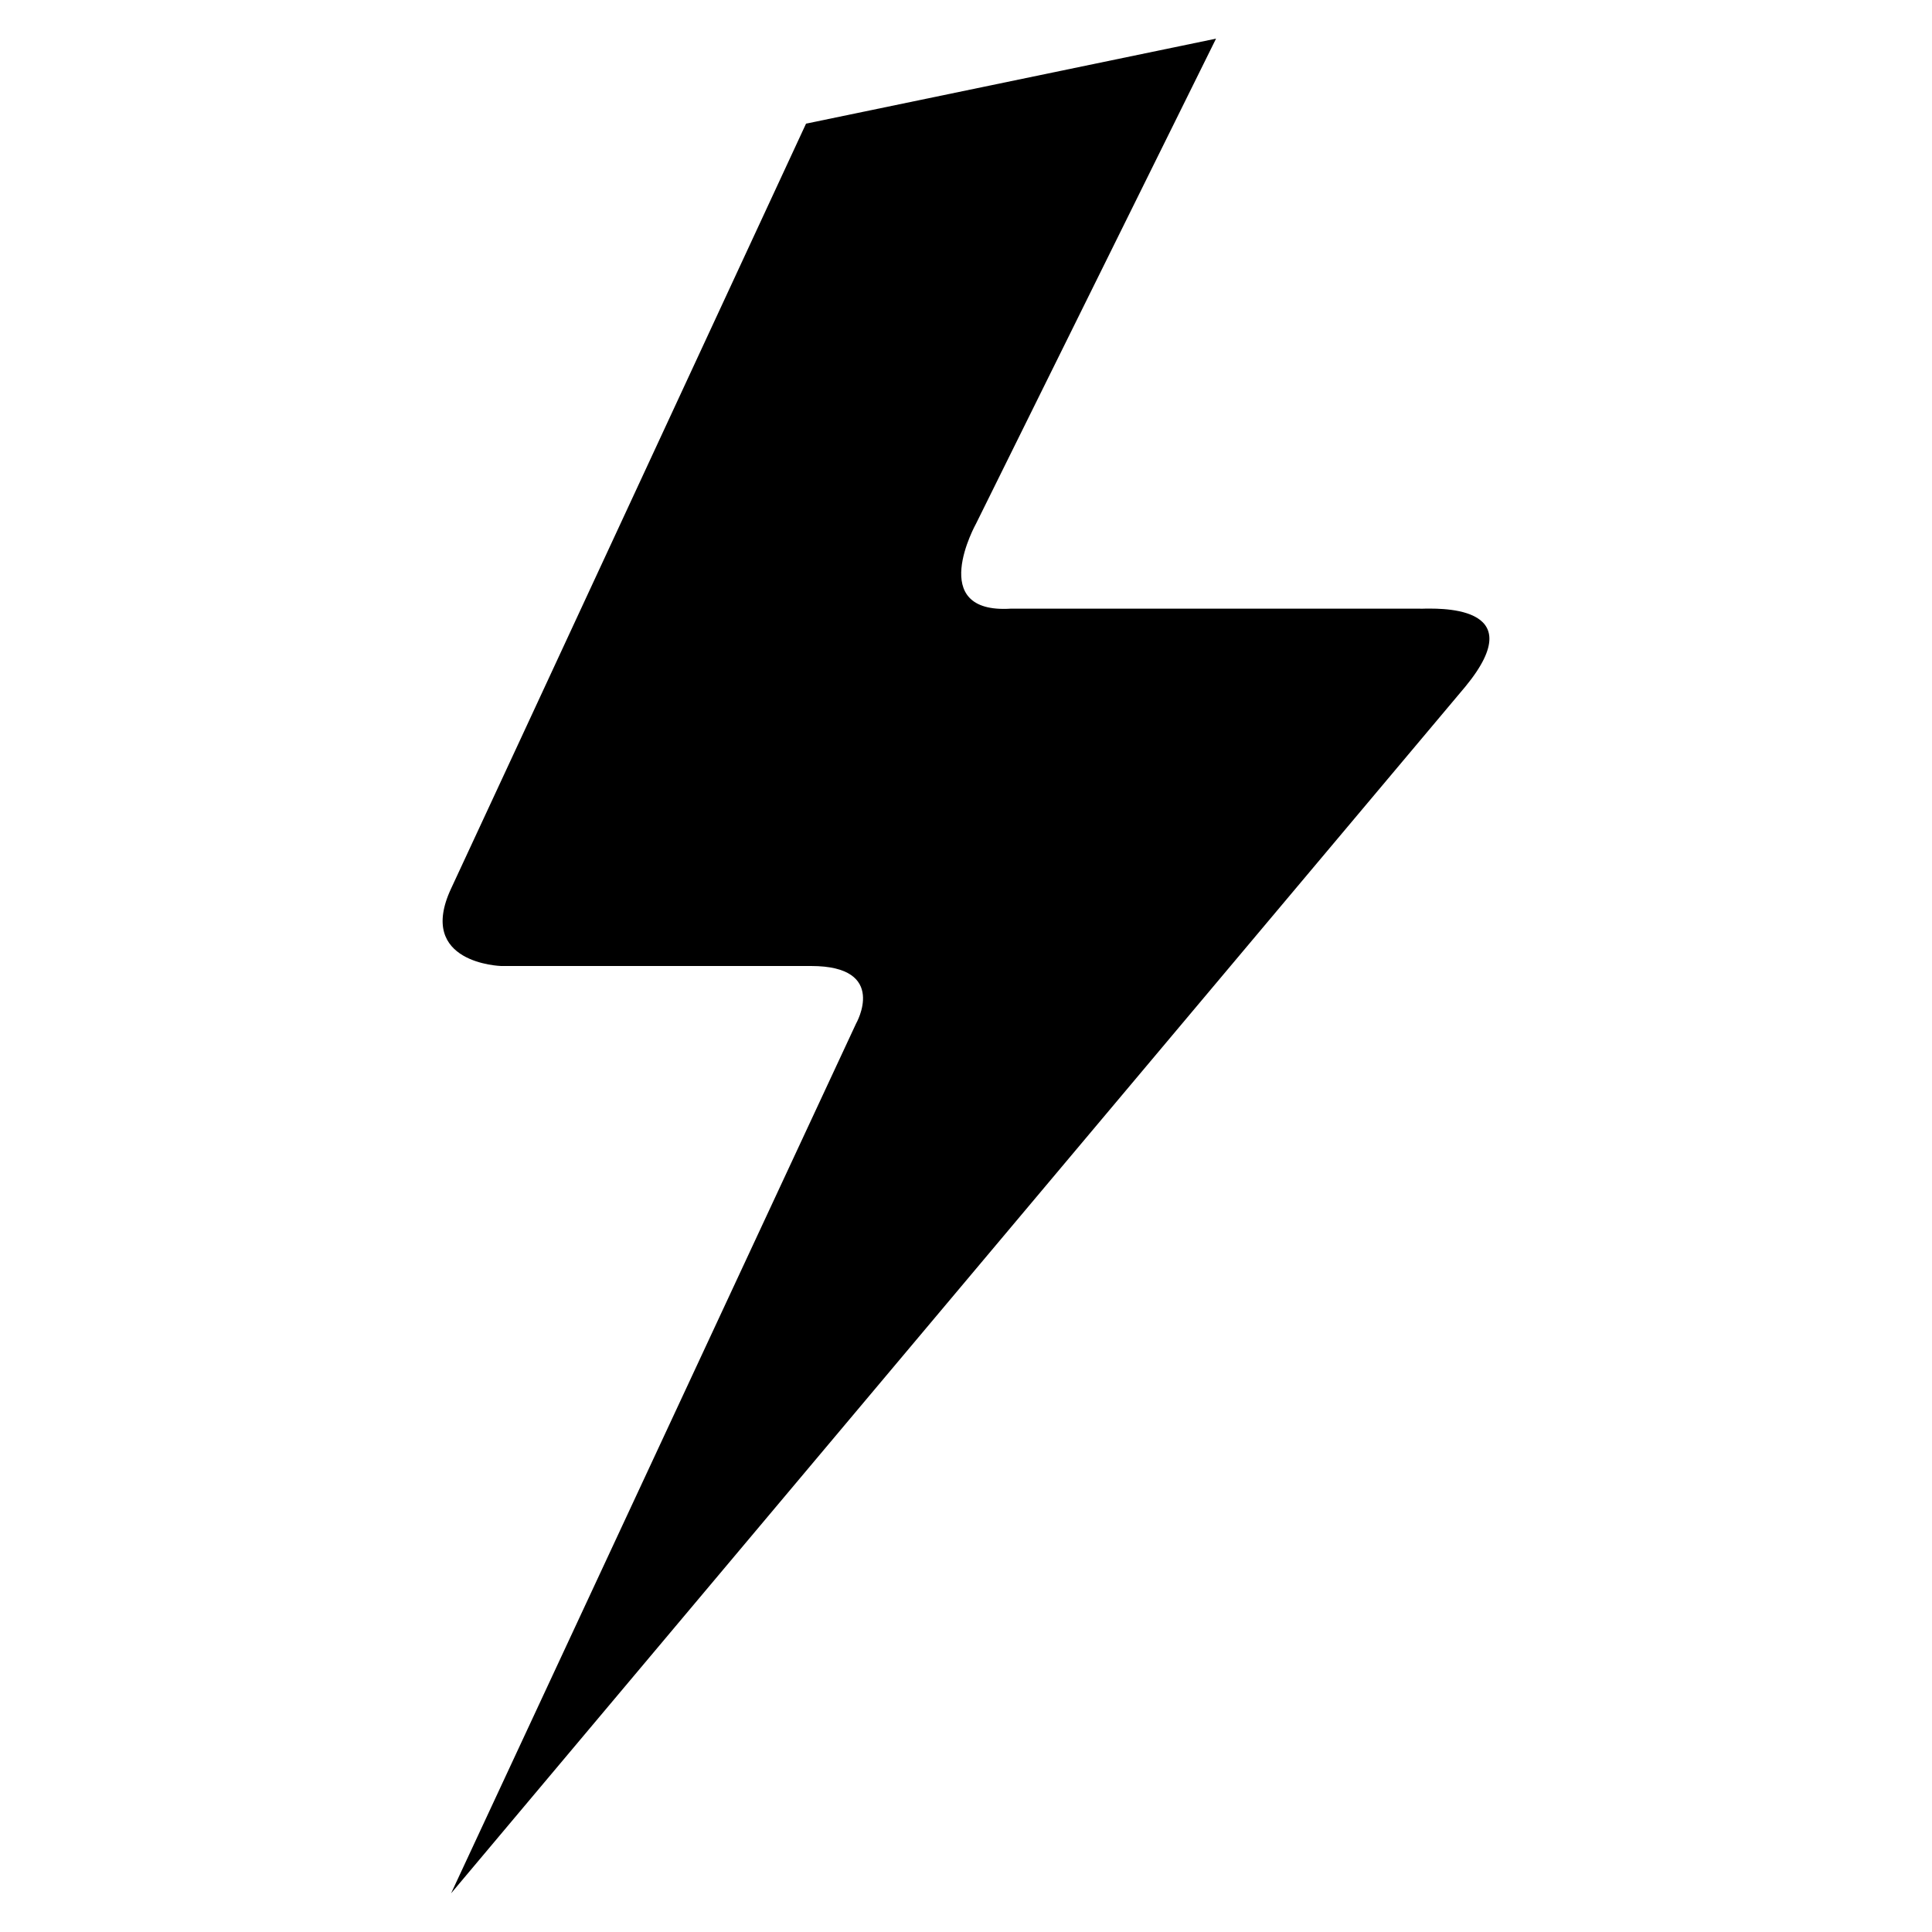 <?xml version="1.0" encoding="utf-8"?>
<!DOCTYPE svg PUBLIC "-//W3C//DTD SVG 1.1//EN" "http://www.w3.org/Graphics/SVG/1.1/DTD/svg11.dtd">
<svg version="1.1" xmlns="http://www.w3.org/2000/svg" xmlns:xlink="http://www.w3.org/1999/xlink" width="64" height="64" viewBox="0 0 64 64">
<path d="M47.141 20.164l-0.316-0.002h-13.332c-2.837 0.186-1.16-2.816-1.16-2.816l7.95-16.066-13.582 2.816c0 0-10.6 22.857-11.759 25.341s1.656 2.563 1.656 2.563h10.269c2.588 0 1.491 1.908 1.491 1.908l-13.415 28.811 33.595-39.969c2.305-2.796-1.068-2.58-1.396-2.588z"></path>
</svg>
